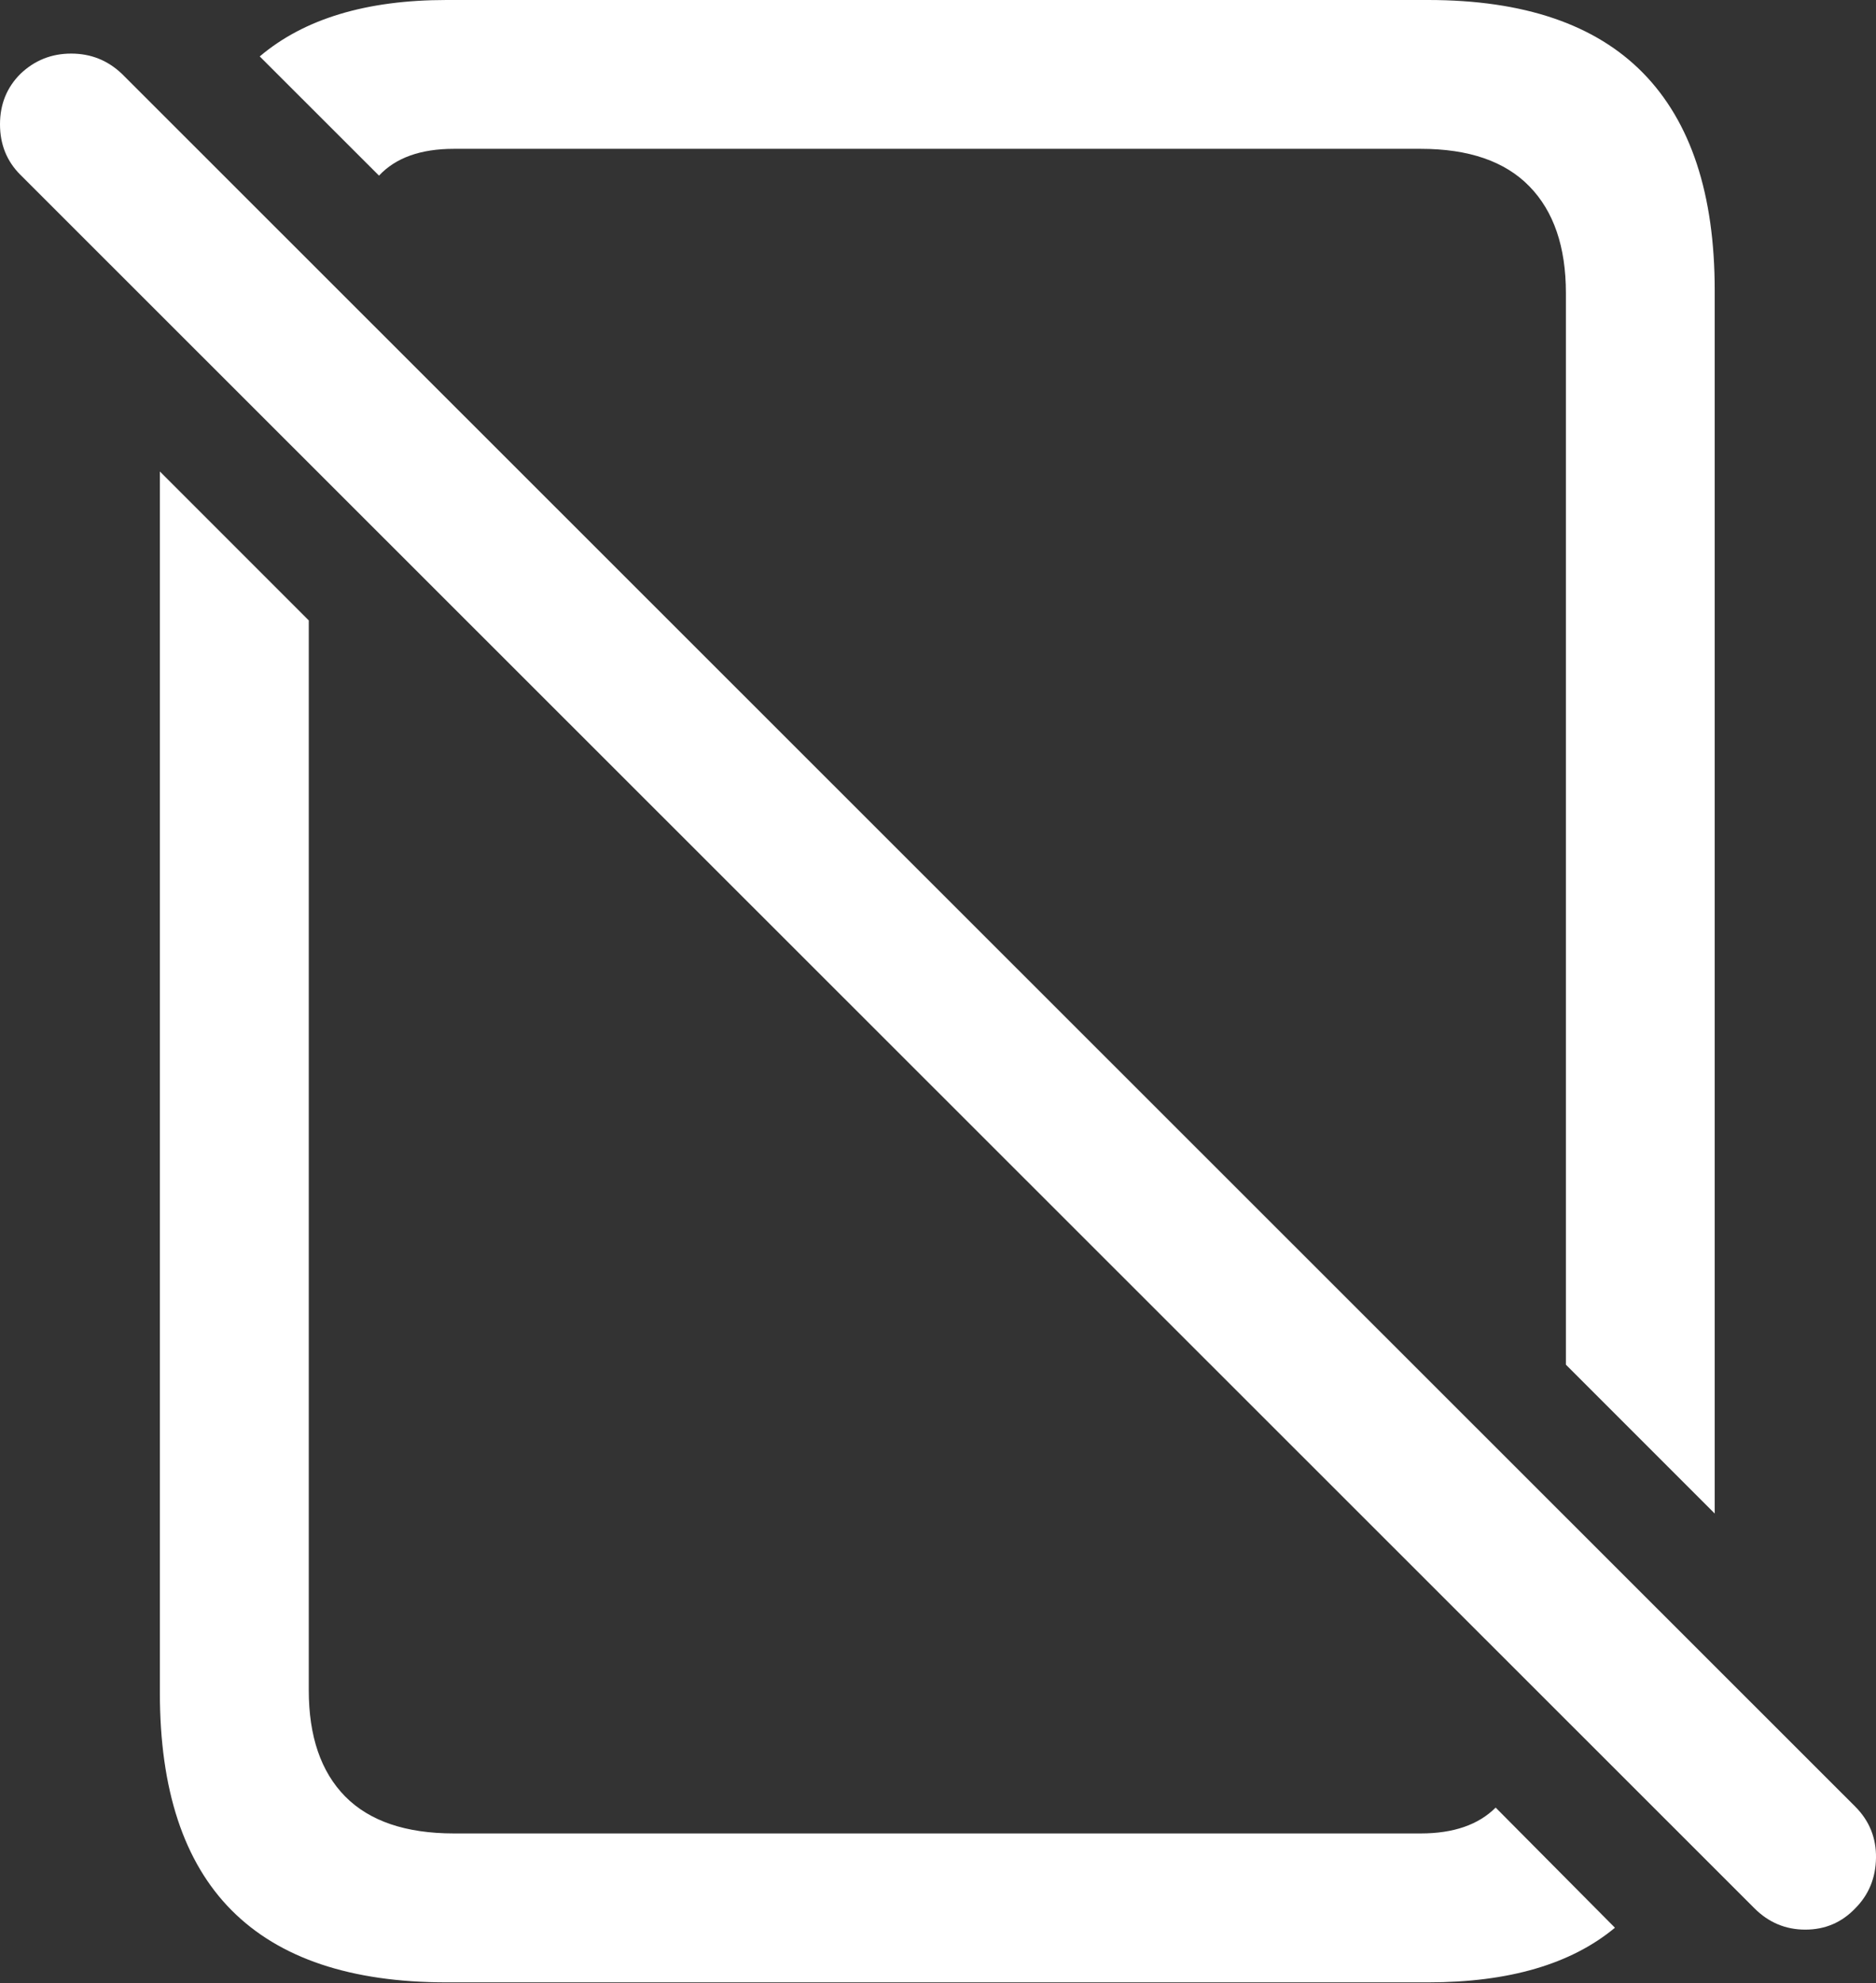 <?xml version="1.0" encoding="UTF-8"?>
<!--Generator: Apple Native CoreSVG 175.5-->
<!DOCTYPE svg
PUBLIC "-//W3C//DTD SVG 1.1//EN"
       "http://www.w3.org/Graphics/SVG/1.1/DTD/svg11.dtd">
<svg version="1.1" xmlns="http://www.w3.org/2000/svg" xmlns:xlink="http://www.w3.org/1999/xlink" width="19.819" height="20.947">
 <rect width="100%" height="100%" fill="#333333" stroke="none"/>
 <g>
  <rect height="20.947" opacity="0" width="19.819" x="0" y="0"/>
  <path d="M4.717 20.938L15.088 20.938Q16.367 20.938 17.061 20.361L15.801 19.092Q15.527 19.365 15.01 19.365L4.795 19.365Q4.033 19.365 3.647 18.975Q3.262 18.584 3.262 17.852L3.262 6.553L1.689 4.98L1.689 17.881Q1.689 19.414 2.446 20.176Q3.203 20.938 4.717 20.938ZM4.004 1.855Q4.268 1.572 4.795 1.572L15.01 1.572Q15.771 1.572 16.157 1.968Q16.543 2.363 16.543 3.096L16.543 14.414L18.115 15.986L18.115 3.066Q18.115 1.543 17.358 0.771Q16.602 0 15.088 0L4.717 0Q3.447 0 2.744 0.596Z" fill="#ffffff"/>
  <path d="M18.535 20.156Q18.76 20.381 19.072 20.381Q19.385 20.381 19.6 20.156Q19.814 19.941 19.819 19.624Q19.824 19.307 19.6 19.082L1.289 0.781Q1.064 0.566 0.752 0.566Q0.439 0.566 0.215 0.781Q0 0.996 0 1.313Q0 1.631 0.215 1.846Z" fill="#ffffff"/>
 </g>
</svg>
